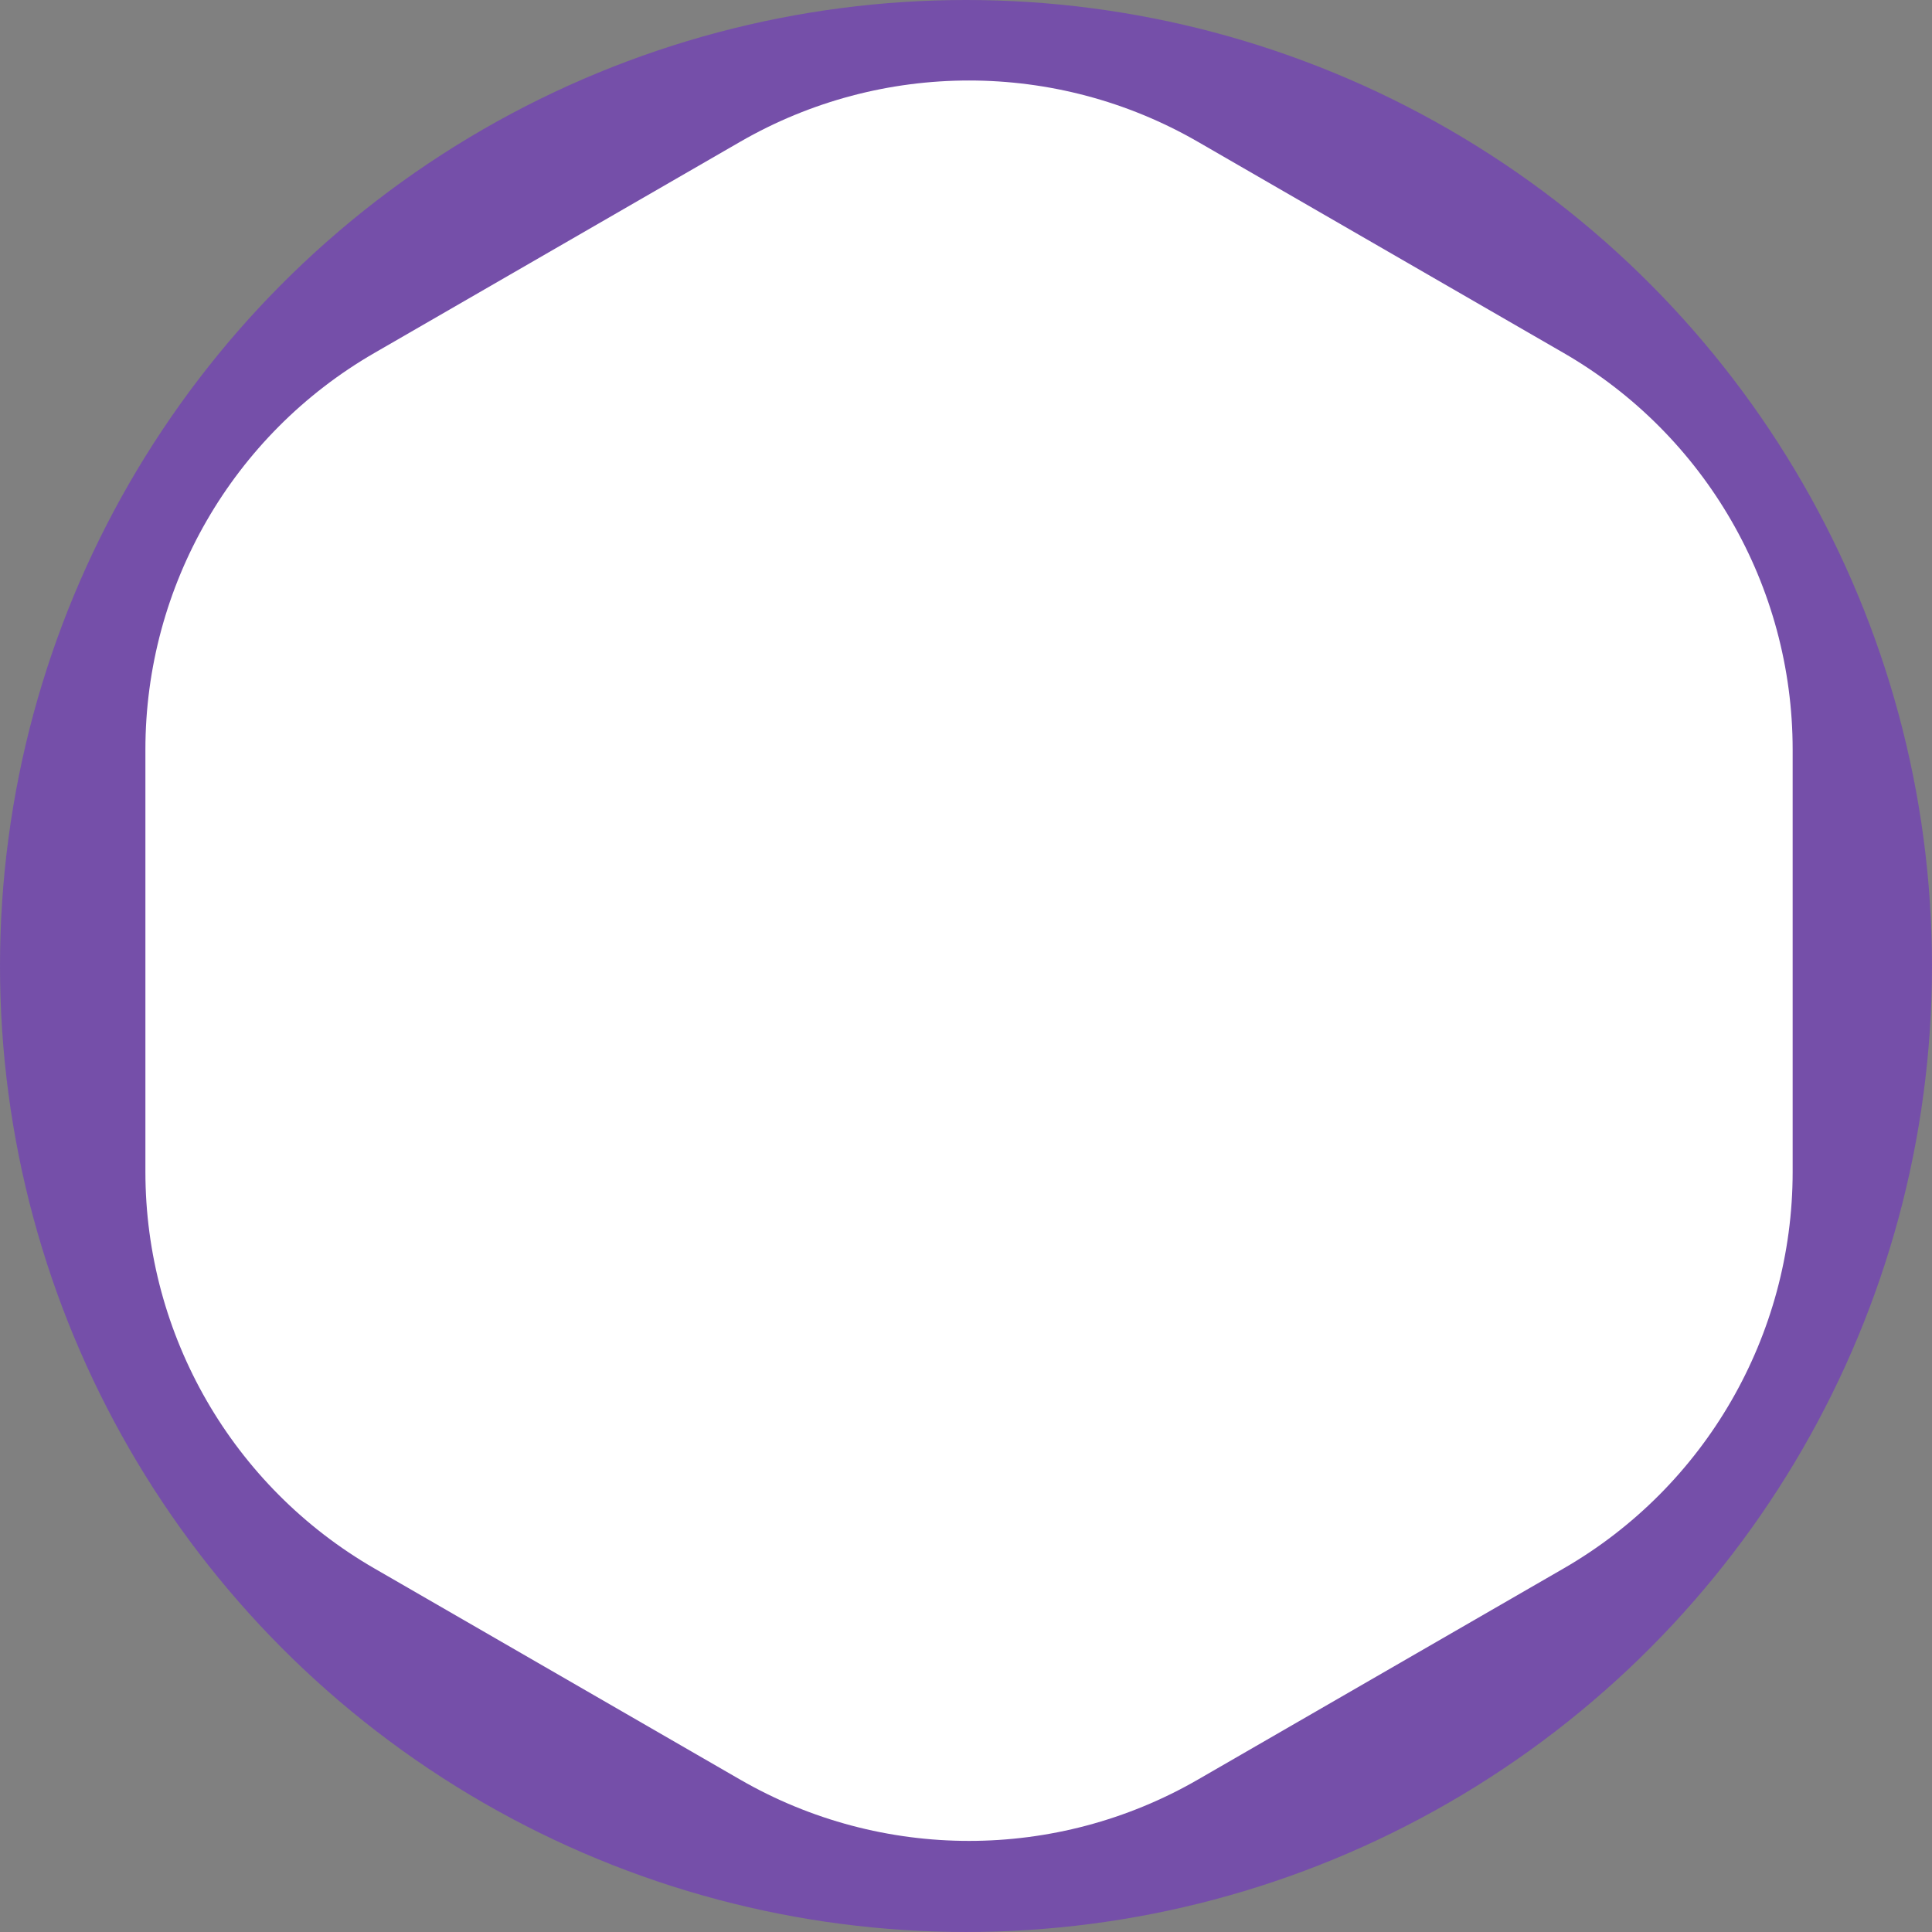 <svg version="1.1" id="图层_1" x="0px" y="0px" width="215.549px" height="215.547px" viewBox="0 0 215.549 215.547" enable-background="new 0 0 215.549 215.547" xml:space="preserve" xmlns="http://www.w3.org/2000/svg" xmlns:xlink="http://www.w3.org/1999/xlink" xmlns:xml="http://www.w3.org/XML/1998/namespace">
  <rect x="0" y="0" width="215.549" height="215.547" fill="#808080" stroke="none"/>
  <circle opacity="0.53" fill="#6D25CD" enable-background="new    " cx="107.774" cy="107.774" r="107.774" class="color c1"/>
  <path fill="#FFFFFF" d="M16.222,83.627v47.112c0,18.254,9.737,35.119,25.544,44.245l40.801,23.556
	c15.808,9.127,35.282,9.127,51.089,0l40.801-23.556c15.808-9.126,25.545-25.991,25.545-44.245V83.627
	c0-18.252-9.737-35.118-25.545-44.244l-40.801-23.557c-15.808-9.126-35.281-9.126-51.089,0L41.766,39.383
	C25.959,48.509,16.222,65.375,16.222,83.627z" class="color c2"/>
</svg>